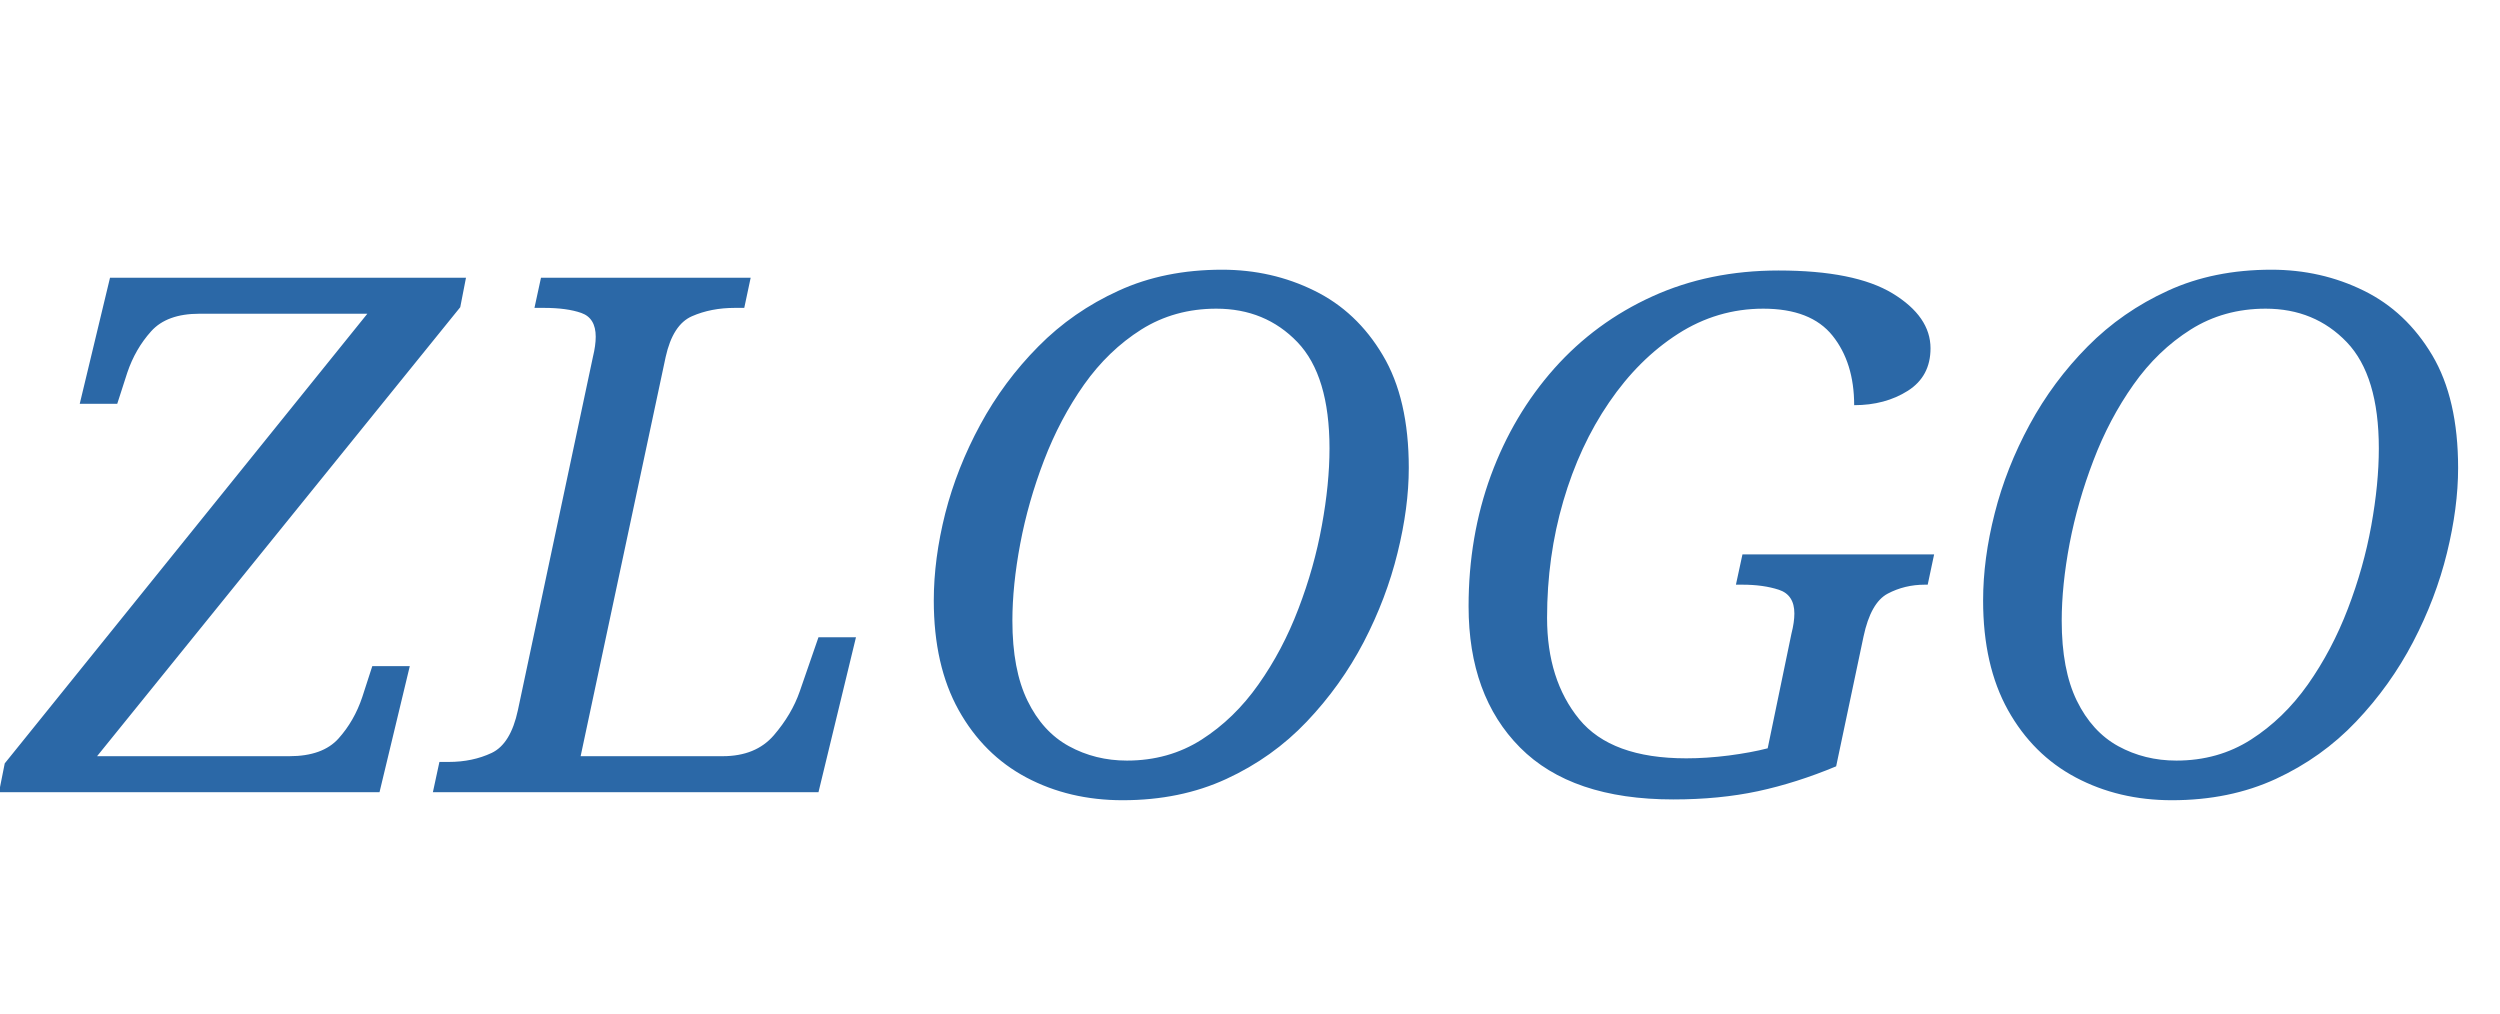 <svg version="1.1" xmlns="http://www.w3.org/2000/svg" xmlns:xlink="http://www.w3.org/1999/xlink" role="img" width="222" height="90" viewbox="0 0 222 90"><title>ZLOGO</title><desc>Generated by logo.svg, https://github.com/bubkoo/logo.svg</desc><path fill="#2b68a7" d="M-0.09 70.35L0.42 67.79L32.62 27.86L17.70 27.86Q14.82 27.86 13.42 29.42Q12.01 30.99 11.30 33.10L10.41 35.86L7.08 35.86L9.77 24.66L41.38 24.66L40.87 27.28L8.62 67.15L25.70 67.15Q28.65 67.15 30.06 65.58Q31.46 64.02 32.17 61.90L33.06 59.15L36.39 59.15L33.70 70.35L-0.09 70.35ZM38.44 70.35L39.02 67.66L39.85 67.66Q41.96 67.66 43.66 66.86Q45.35 66.06 45.99 63.06L52.65 31.70Q52.90 30.67 52.90 29.90Q52.90 28.24 51.62 27.79Q50.34 27.34 48.30 27.34L47.46 27.34L48.04 24.66L66.66 24.66L66.09 27.34L65.26 27.34Q63.14 27.34 61.45 28.08Q59.75 28.82 59.11 31.70L51.56 67.15L64.17 67.15Q67.11 67.15 68.71 65.30Q70.31 63.44 71.02 61.39L72.68 56.59L76.01 56.59L72.68 70.35L38.44 70.35ZM99.69 71.06Q94.95 71.06 91.14 69.04Q87.34 67.02 85.13 63.06Q82.92 59.09 82.92 53.33Q82.92 49.62 83.94 45.58Q84.97 41.55 87.05 37.71Q89.13 33.87 92.20 30.77Q95.27 27.66 99.34 25.81Q103.40 23.95 108.52 23.95Q112.94 23.95 116.71 25.81Q120.49 27.66 122.79 31.54Q125.10 35.41 125.10 41.55Q125.10 45.07 124.10 49.10Q123.11 53.14 121.10 57.01Q119.08 60.88 116.04 64.08Q113 67.28 108.90 69.17Q104.81 71.06 99.69 71.06M100.07 67.54Q103.78 67.54 106.70 65.68Q109.61 63.82 111.75 60.78Q113.90 57.74 115.30 54.06Q116.71 50.38 117.38 46.67Q118.06 42.96 118.06 39.82Q118.06 33.36 115.21 30.38Q112.36 27.41 108.01 27.41Q104.30 27.41 101.35 29.26Q98.41 31.12 96.26 34.16Q94.12 37.20 92.71 40.88Q91.30 44.56 90.60 48.27Q89.90 51.98 89.90 55.12Q89.90 59.47 91.24 62.22Q92.58 64.98 94.92 66.26Q97.26 67.54 100.07 67.54ZM148.58 70.99Q139.56 70.99 134.98 66.38Q130.41 61.78 130.41 53.84Q130.41 47.63 132.39 42.22Q134.38 36.82 138.02 32.72Q141.67 28.62 146.73 26.32Q151.78 24.02 157.93 24.02Q164.71 24.02 168.07 26.06Q171.43 28.11 171.43 30.93Q171.43 33.42 169.42 34.70Q167.40 35.98 164.65 35.98Q164.65 32.21 162.73 29.81Q160.81 27.41 156.58 27.41Q152.49 27.41 149 29.65Q145.51 31.89 142.89 35.73Q140.26 39.57 138.82 44.50Q137.38 49.42 137.38 54.86Q137.38 60.37 140.23 63.86Q143.08 67.34 149.74 67.34Q151.53 67.34 153.51 67.09Q155.50 66.83 156.97 66.45L159.08 56.27Q159.34 55.25 159.34 54.48Q159.34 52.82 157.96 52.37Q156.58 51.92 154.73 51.92L154.15 51.92L154.73 49.23L171.75 49.23L171.18 51.92L170.92 51.92Q169.13 51.92 167.62 52.72Q166.12 53.52 165.48 56.53L163.05 68.05Q159.53 69.52 156.10 70.26Q152.68 70.99 148.58 70.99ZM192.87 71.06Q188.14 71.06 184.33 69.04Q180.52 67.02 178.31 63.06Q176.10 59.09 176.10 53.33Q176.10 49.62 177.13 45.58Q178.15 41.55 180.23 37.71Q182.31 33.87 185.38 30.77Q188.46 27.66 192.52 25.81Q196.58 23.95 201.70 23.95Q206.12 23.95 209.90 25.81Q213.67 27.66 215.98 31.54Q218.28 35.41 218.28 41.55Q218.28 45.07 217.29 49.10Q216.30 53.14 214.28 57.01Q212.26 60.88 209.22 64.08Q206.18 67.28 202.09 69.17Q197.99 71.06 192.87 71.06M193.26 67.54Q196.97 67.54 199.88 65.68Q202.79 63.82 204.94 60.78Q207.08 57.74 208.49 54.06Q209.90 50.38 210.57 46.67Q211.24 42.96 211.24 39.82Q211.24 33.36 208.39 30.38Q205.54 27.41 201.19 27.41Q197.48 27.41 194.54 29.26Q191.59 31.12 189.45 34.16Q187.30 37.20 185.90 40.88Q184.49 44.56 183.78 48.27Q183.08 51.98 183.08 55.12Q183.08 59.47 184.42 62.22Q185.77 64.98 188.10 66.26Q190.44 67.54 193.26 67.54Z"></path></svg>